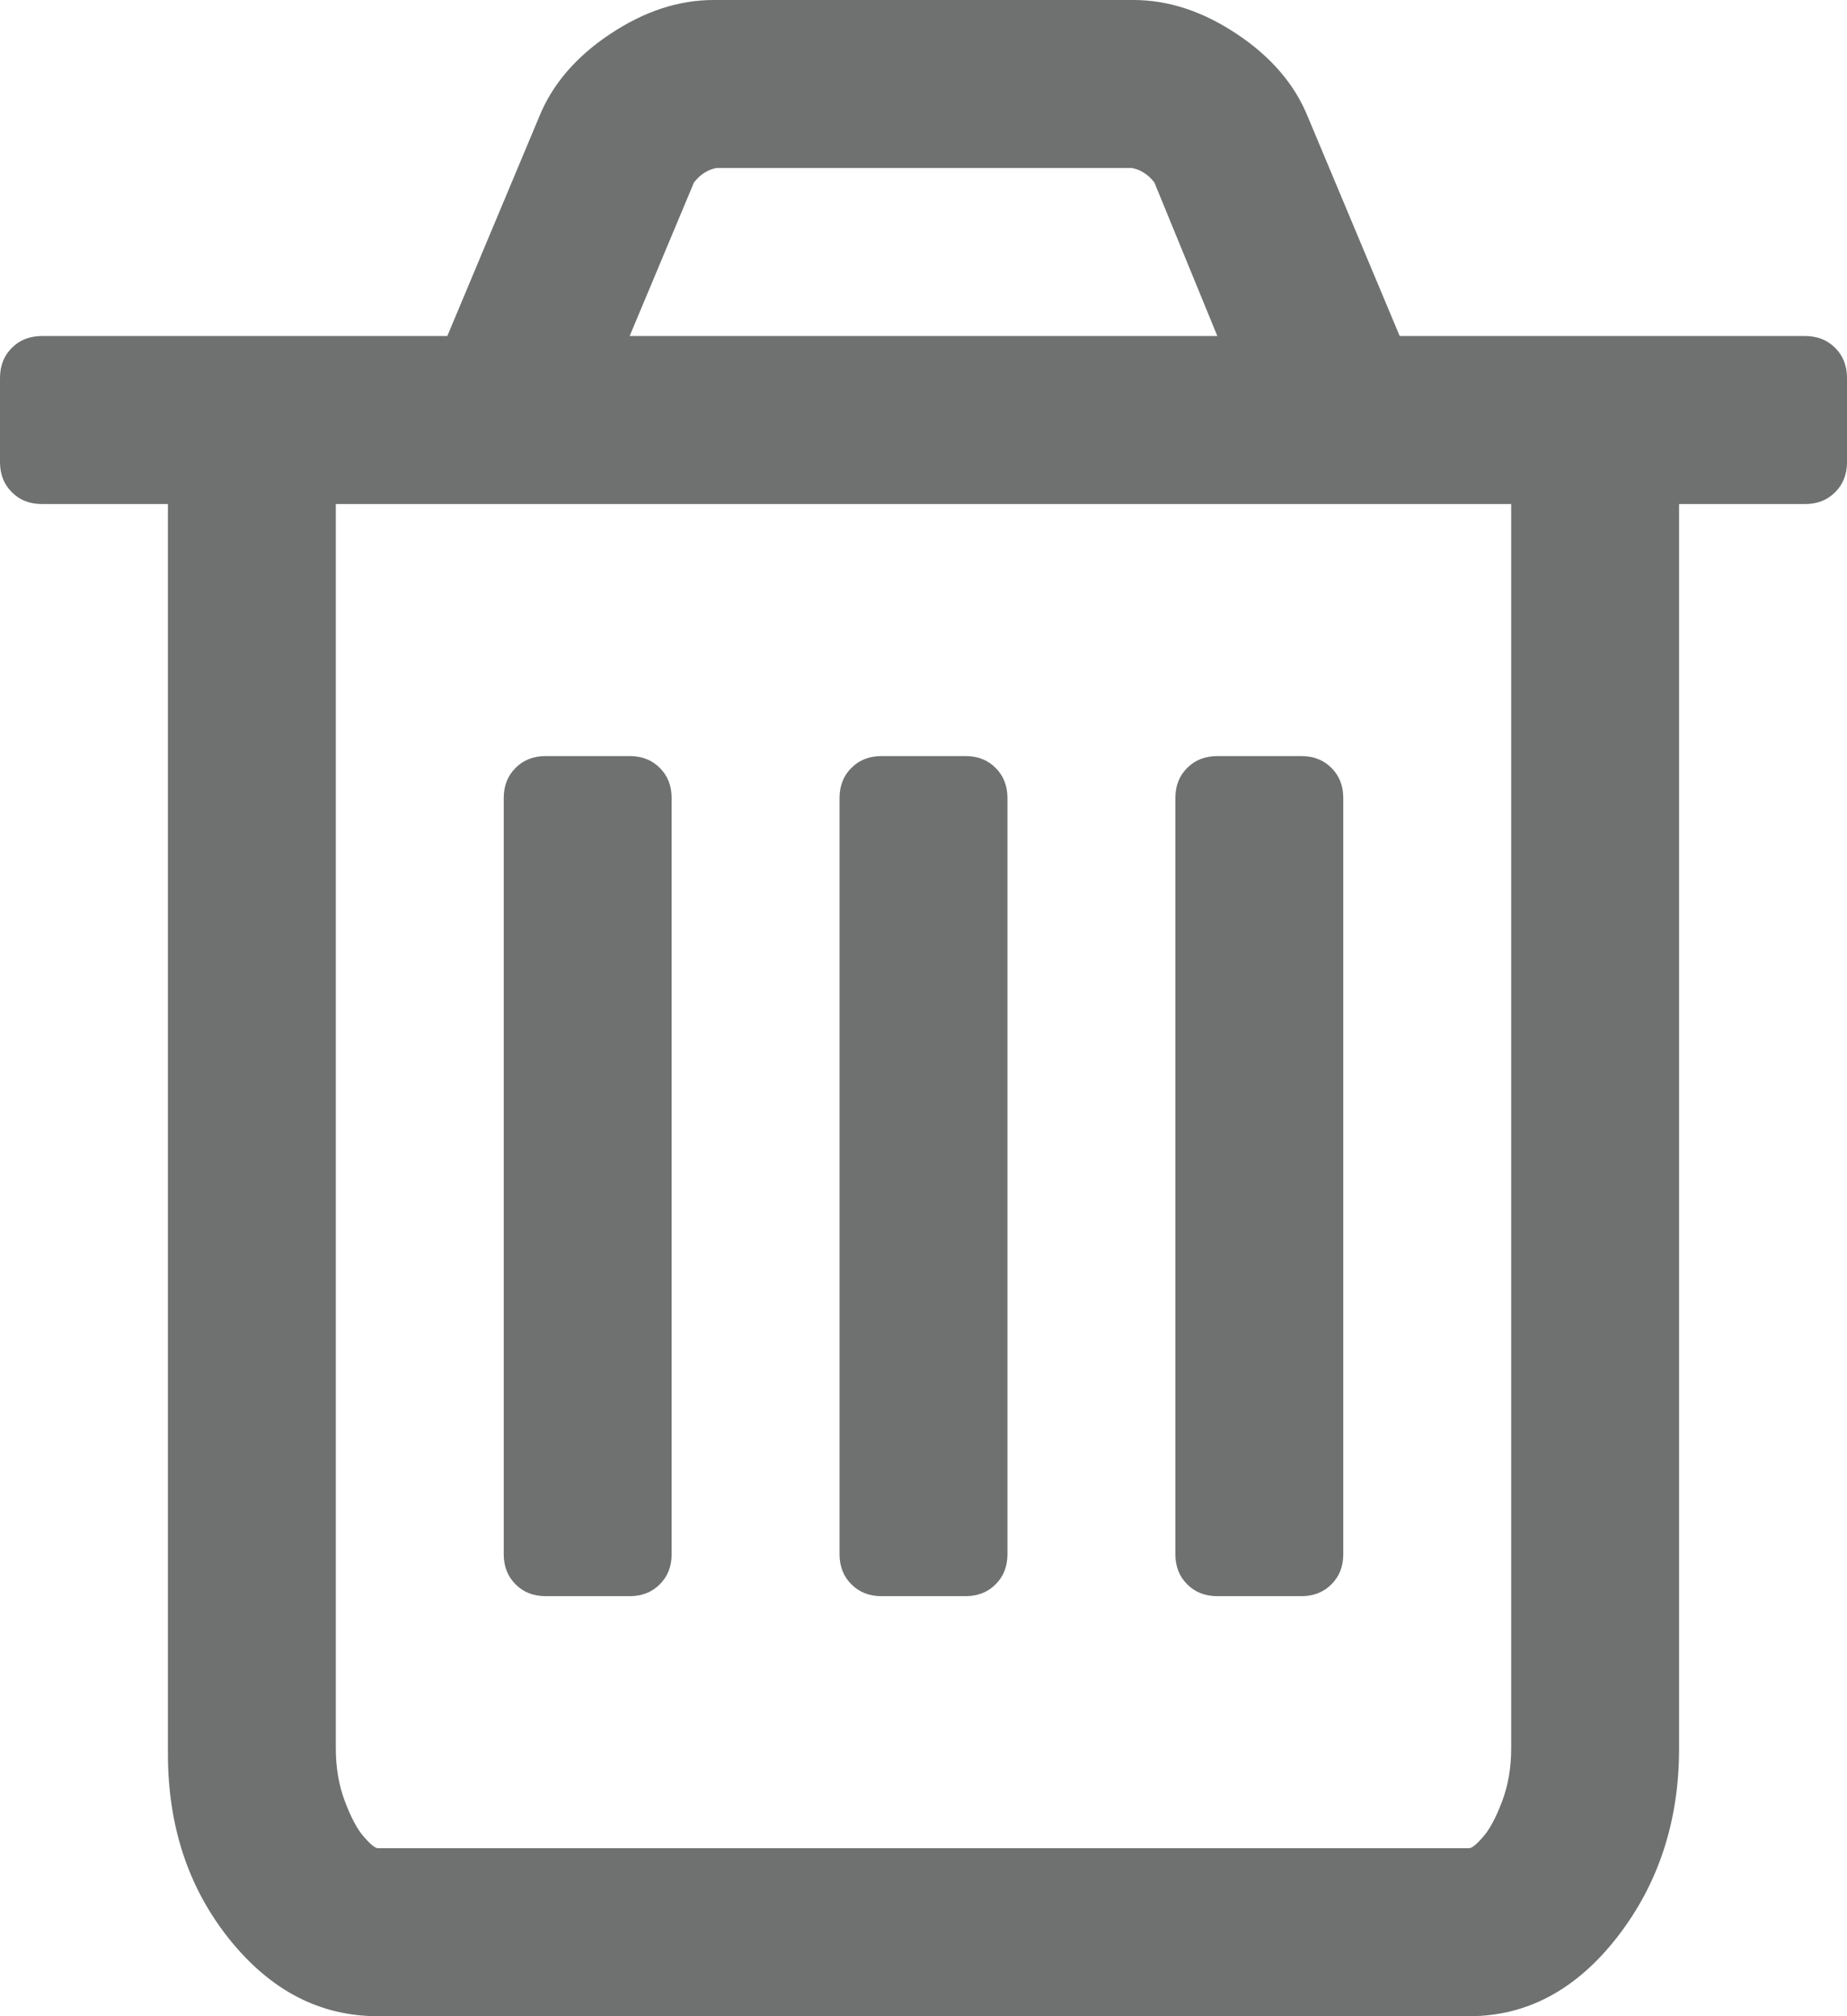 ﻿<?xml version="1.0" encoding="utf-8"?>
<svg version="1.1" xmlns:xlink="http://www.w3.org/1999/xlink" width="22px" height="24px" xmlns="http://www.w3.org/2000/svg">
  <g transform="matrix(1 0 0 1 -1027 -752 )">
    <path d="M 7.859 9.141  C 7.953 9.234  8 9.354  8 9.5  L 8 18.5  C 8 18.646  7.953 18.766  7.859 18.859  C 7.766 18.953  7.646 19  7.5 19  L 6.5 19  C 6.354 19  6.234 18.953  6.141 18.859  C 6.047 18.766  6 18.646  6 18.5  L 6 9.5  C 6 9.354  6.047 9.234  6.141 9.141  C 6.234 9.047  6.354 9  6.5 9  L 7.5 9  C 7.646 9  7.766 9.047  7.859 9.141  Z M 11.859 9.141  C 11.953 9.234  12 9.354  12 9.5  L 12 18.5  C 12 18.646  11.953 18.766  11.859 18.859  C 11.766 18.953  11.646 19  11.5 19  L 10.5 19  C 10.354 19  10.234 18.953  10.141 18.859  C 10.047 18.766  10 18.646  10 18.5  L 10 9.5  C 10 9.354  10.047 9.234  10.141 9.141  C 10.234 9.047  10.354 9  10.5 9  L 11.5 9  C 11.646 9  11.766 9.047  11.859 9.141  Z M 15.859 9.141  C 15.953 9.234  16 9.354  16 9.5  L 16 18.5  C 16 18.646  15.953 18.766  15.859 18.859  C 15.766 18.953  15.646 19  15.5 19  L 14.5 19  C 14.354 19  14.234 18.953  14.141 18.859  C 14.047 18.766  14 18.646  14 18.5  L 14 9.5  C 14 9.354  14.047 9.234  14.141 9.141  C 14.234 9.047  14.354 9  14.5 9  L 15.5 9  C 15.646 9  15.766 9.047  15.859 9.141  Z M 17.891 21.445  C 17.964 21.253  18 21.042  18 20.812  L 18 6  L 4 6  L 4 20.812  C 4 21.042  4.036 21.253  4.109 21.445  C 4.182 21.638  4.258 21.779  4.336 21.867  C 4.414 21.956  4.469 22  4.5 22  L 17.5 22  C 17.531 22  17.586 21.956  17.664 21.867  C 17.742 21.779  17.818 21.638  17.891 21.445  Z M 8.266 2.172  L 7.5 4  L 14.5 4  L 13.75 2.172  C 13.677 2.078  13.589 2.021  13.484 2  L 8.531 2  C 8.427 2.021  8.339 2.078  8.266 2.172  Z M 21.859 4.141  C 21.953 4.234  22 4.354  22 4.5  L 22 5.5  C 22 5.646  21.953 5.766  21.859 5.859  C 21.766 5.953  21.646 6  21.5 6  L 20 6  L 20 20.812  C 20 21.677  19.755 22.424  19.266 23.055  C 18.776 23.685  18.188 24  17.5 24  L 4.5 24  C 3.812 24  3.224 23.695  2.734 23.086  C 2.245 22.477  2 21.74  2 20.875  L 2 6  L 0.5 6  C 0.354 6  0.234 5.953  0.141 5.859  C 0.047 5.766  0 5.646  0 5.5  L 0 4.5  C 0 4.354  0.047 4.234  0.141 4.141  C 0.234 4.047  0.354 4  0.5 4  L 5.328 4  L 6.422 1.391  C 6.578 1.005  6.859 0.677  7.266 0.406  C 7.672 0.135  8.083 0  8.5 0  L 13.5 0  C 13.917 0  14.328 0.135  14.734 0.406  C 15.141 0.677  15.422 1.005  15.578 1.391  L 16.672 4  L 21.5 4  C 21.646 4  21.766 4.047  21.859 4.141  Z " fill-rule="nonzero" fill="#6e7170" stroke="none" transform="matrix(1 0 0 1 1027 752 )" />
  </g>
</svg>